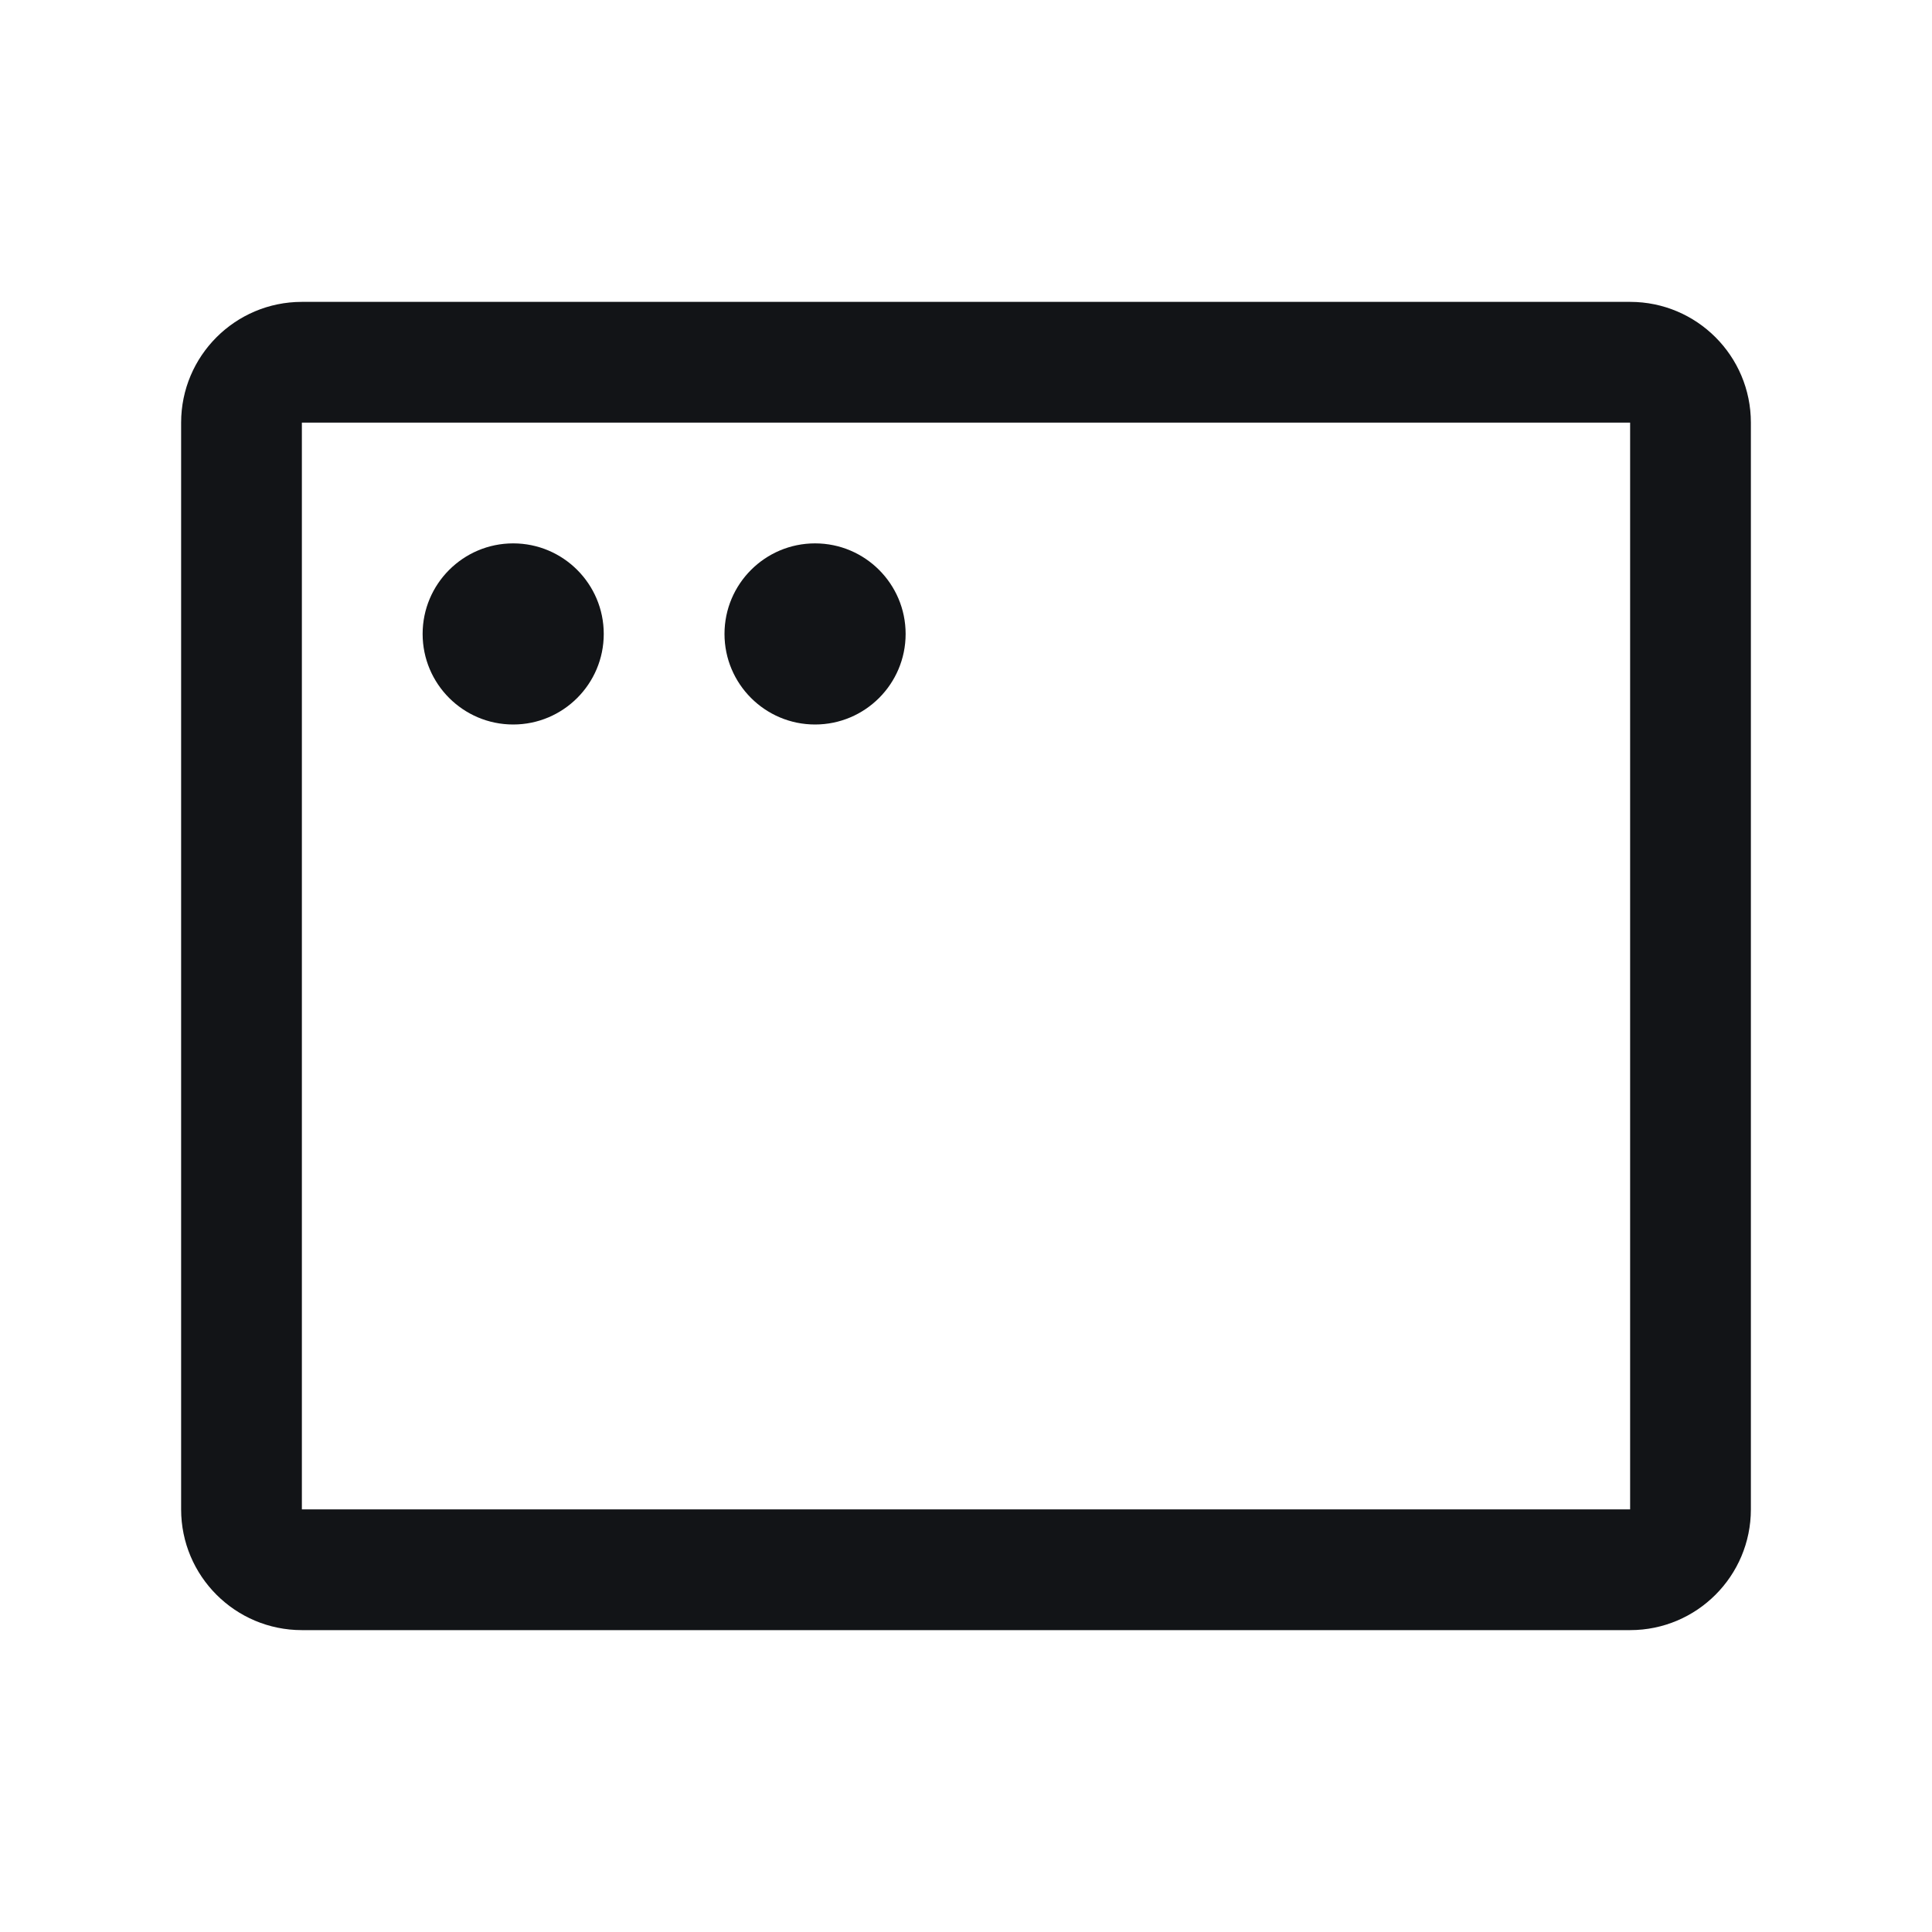 <svg width="24" height="24" viewBox="0 0 24 24" fill="none" xmlns="http://www.w3.org/2000/svg">
<g clip-path="url(#clip0_5_940)">
<path fill-rule="evenodd" clip-rule="evenodd" d="M20.25 3.75H3.75C2.922 3.75 2.25 4.422 2.25 5.25V18.75C2.25 19.578 2.922 20.25 3.75 20.25H20.25C21.078 20.25 21.75 19.578 21.75 18.75V5.25C21.75 4.422 21.078 3.75 20.25 3.75ZM20.25 18.75H3.75V5.25H20.25V18.75ZM7.5 7.875C7.5 8.496 6.996 9 6.375 9C5.754 9 5.25 8.496 5.25 7.875C5.25 7.254 5.754 6.75 6.375 6.75C6.996 6.75 7.5 7.254 7.5 7.875ZM11.25 7.875C11.25 8.496 10.746 9 10.125 9C9.504 9 9 8.496 9 7.875C9 7.254 9.504 6.75 10.125 6.75C10.746 6.75 11.25 7.254 11.25 7.875Z" fill="#121417"/>
</g>
<defs>
<clipPath id="clip0_5_940">
<rect width="24" height="24" fill="white"/>
</clipPath>
</defs>
</svg>
